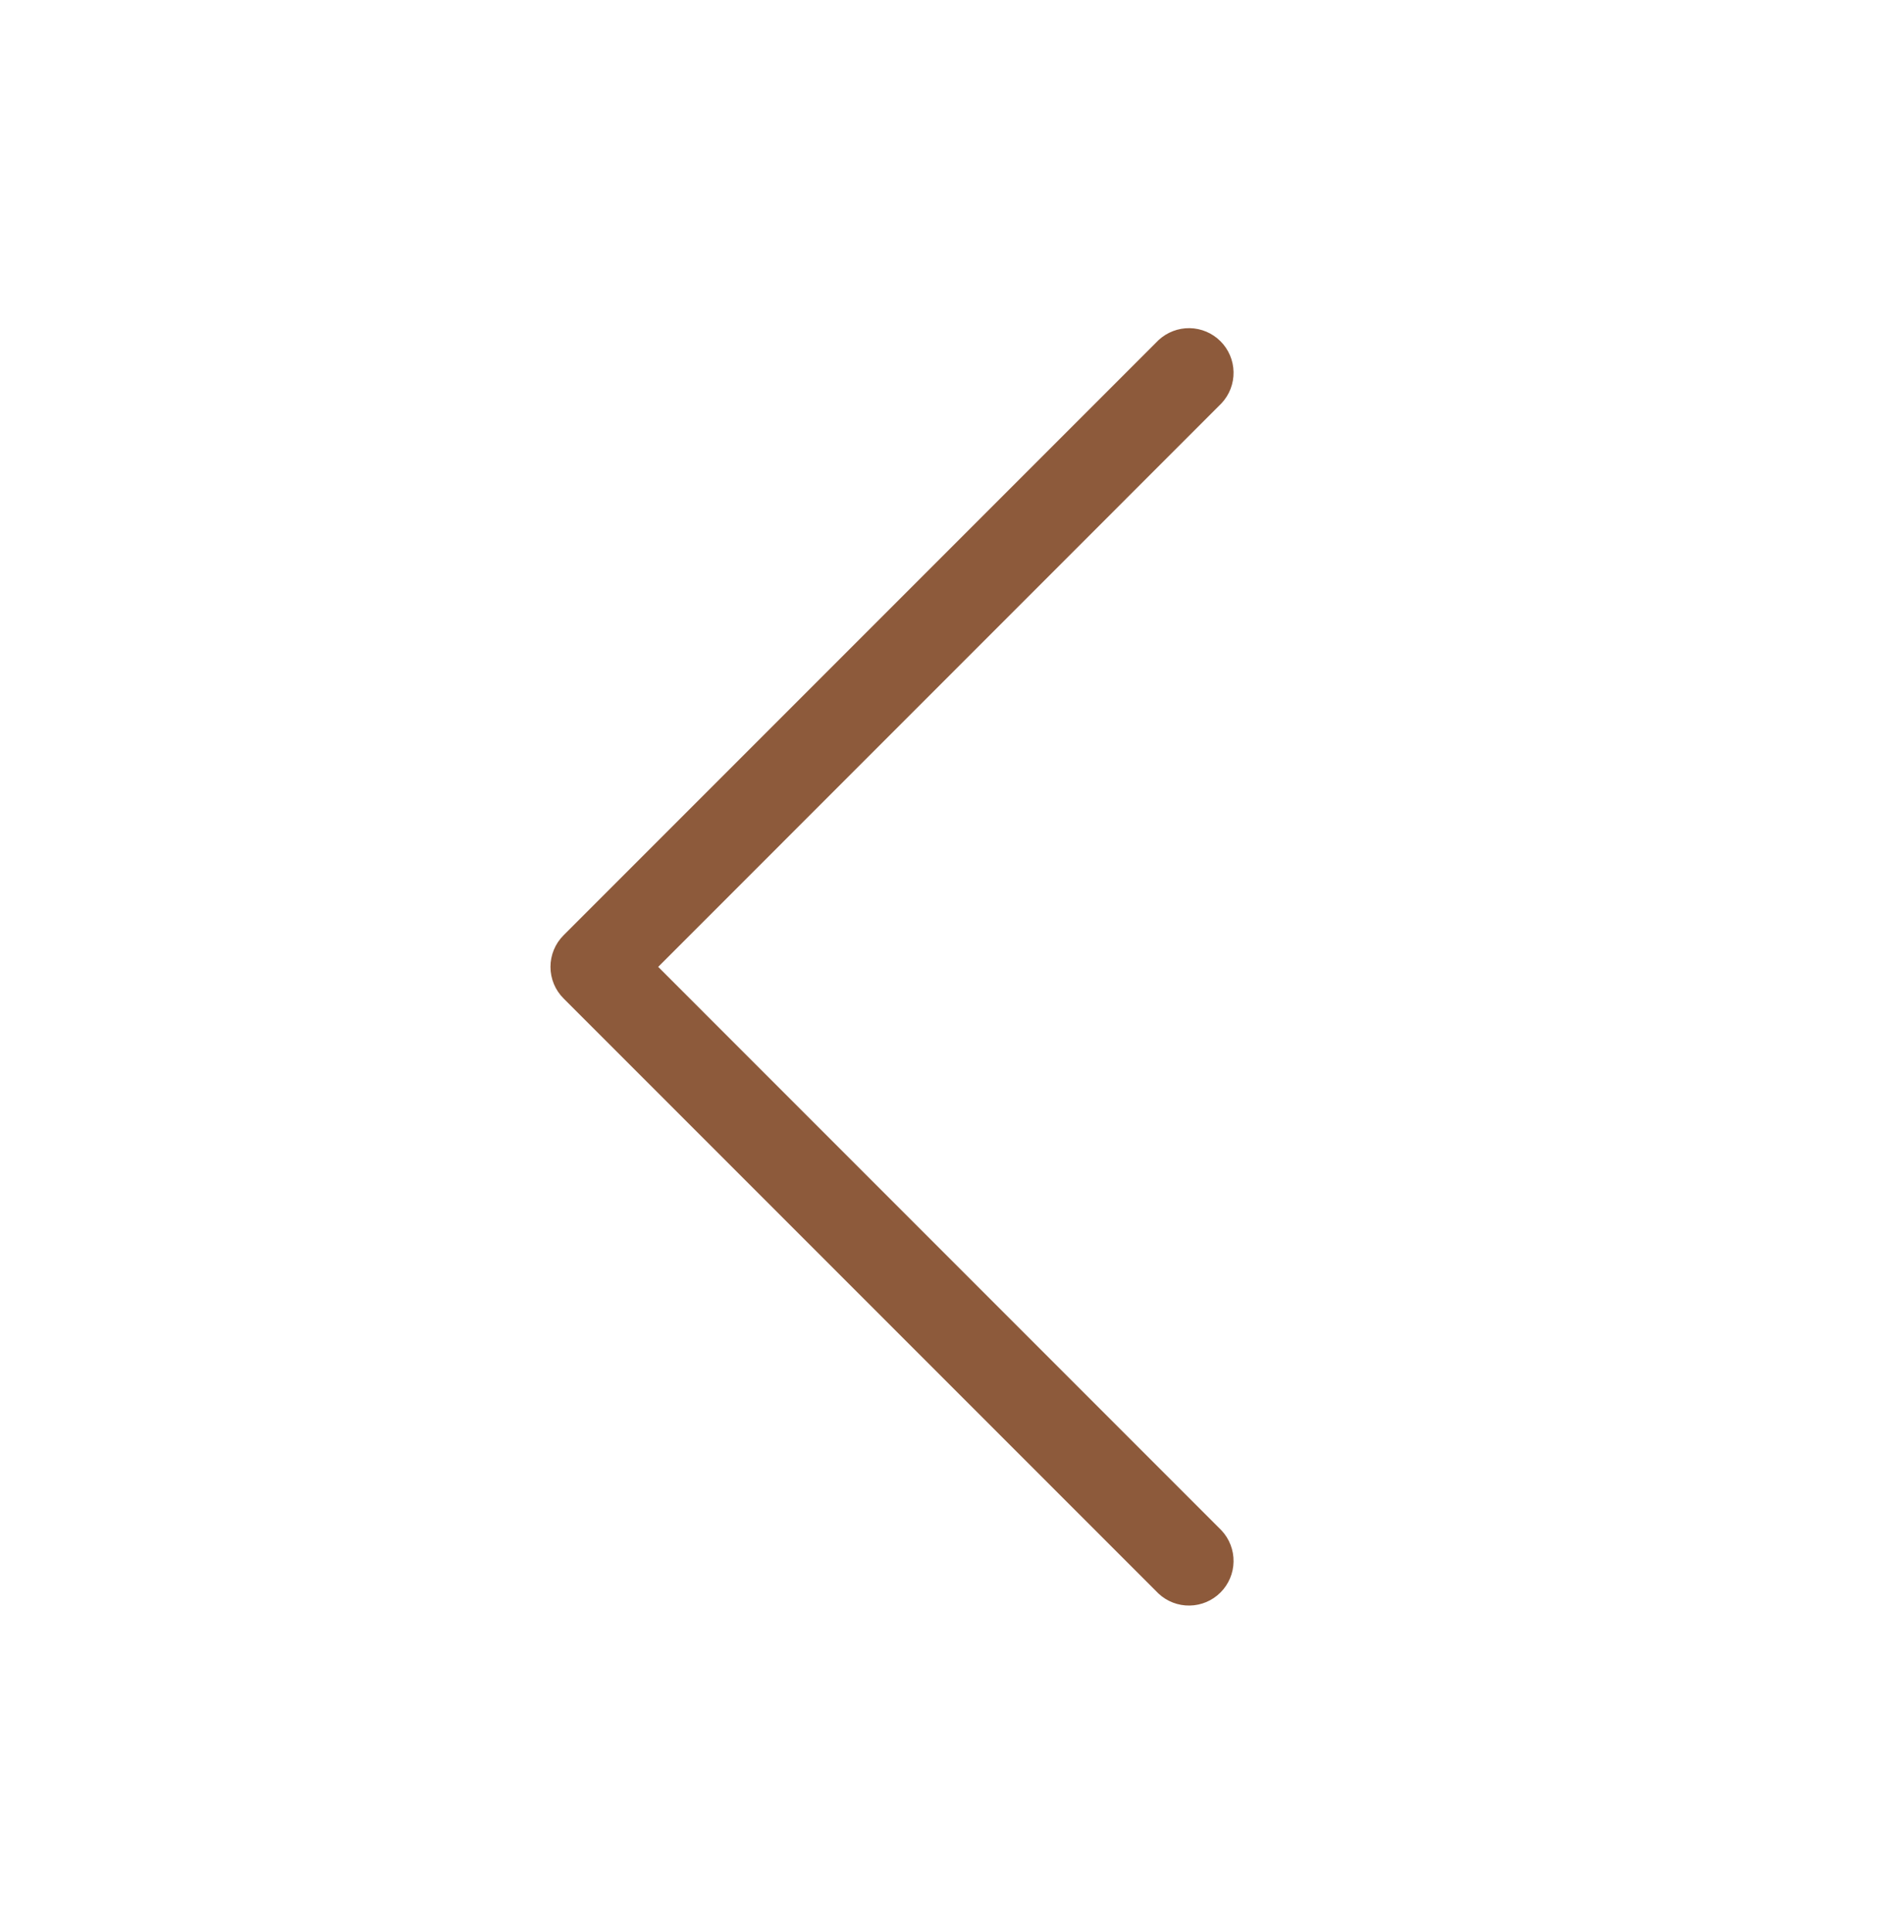 <svg xmlns="http://www.w3.org/2000/svg" width="70" height="71" viewBox="0 0 70 71" fill="none">
  <path d="M20.718 36.695L42.593 58.57C42.904 58.86 43.315 59.018 43.74 59.01C44.165 59.003 44.57 58.831 44.871 58.53C45.172 58.229 45.344 57.824 45.351 57.399C45.359 56.974 45.201 56.562 44.911 56.251L24.198 35.536L44.911 14.82C45.201 14.509 45.359 14.098 45.351 13.673C45.344 13.248 45.172 12.842 44.871 12.542C44.57 12.241 44.165 12.069 43.74 12.061C43.315 12.054 42.904 12.212 42.593 12.501L20.718 34.376C20.41 34.684 20.238 35.101 20.238 35.536C20.238 35.971 20.41 36.388 20.718 36.695Z" fill="#8D5A3B"/>
</svg>